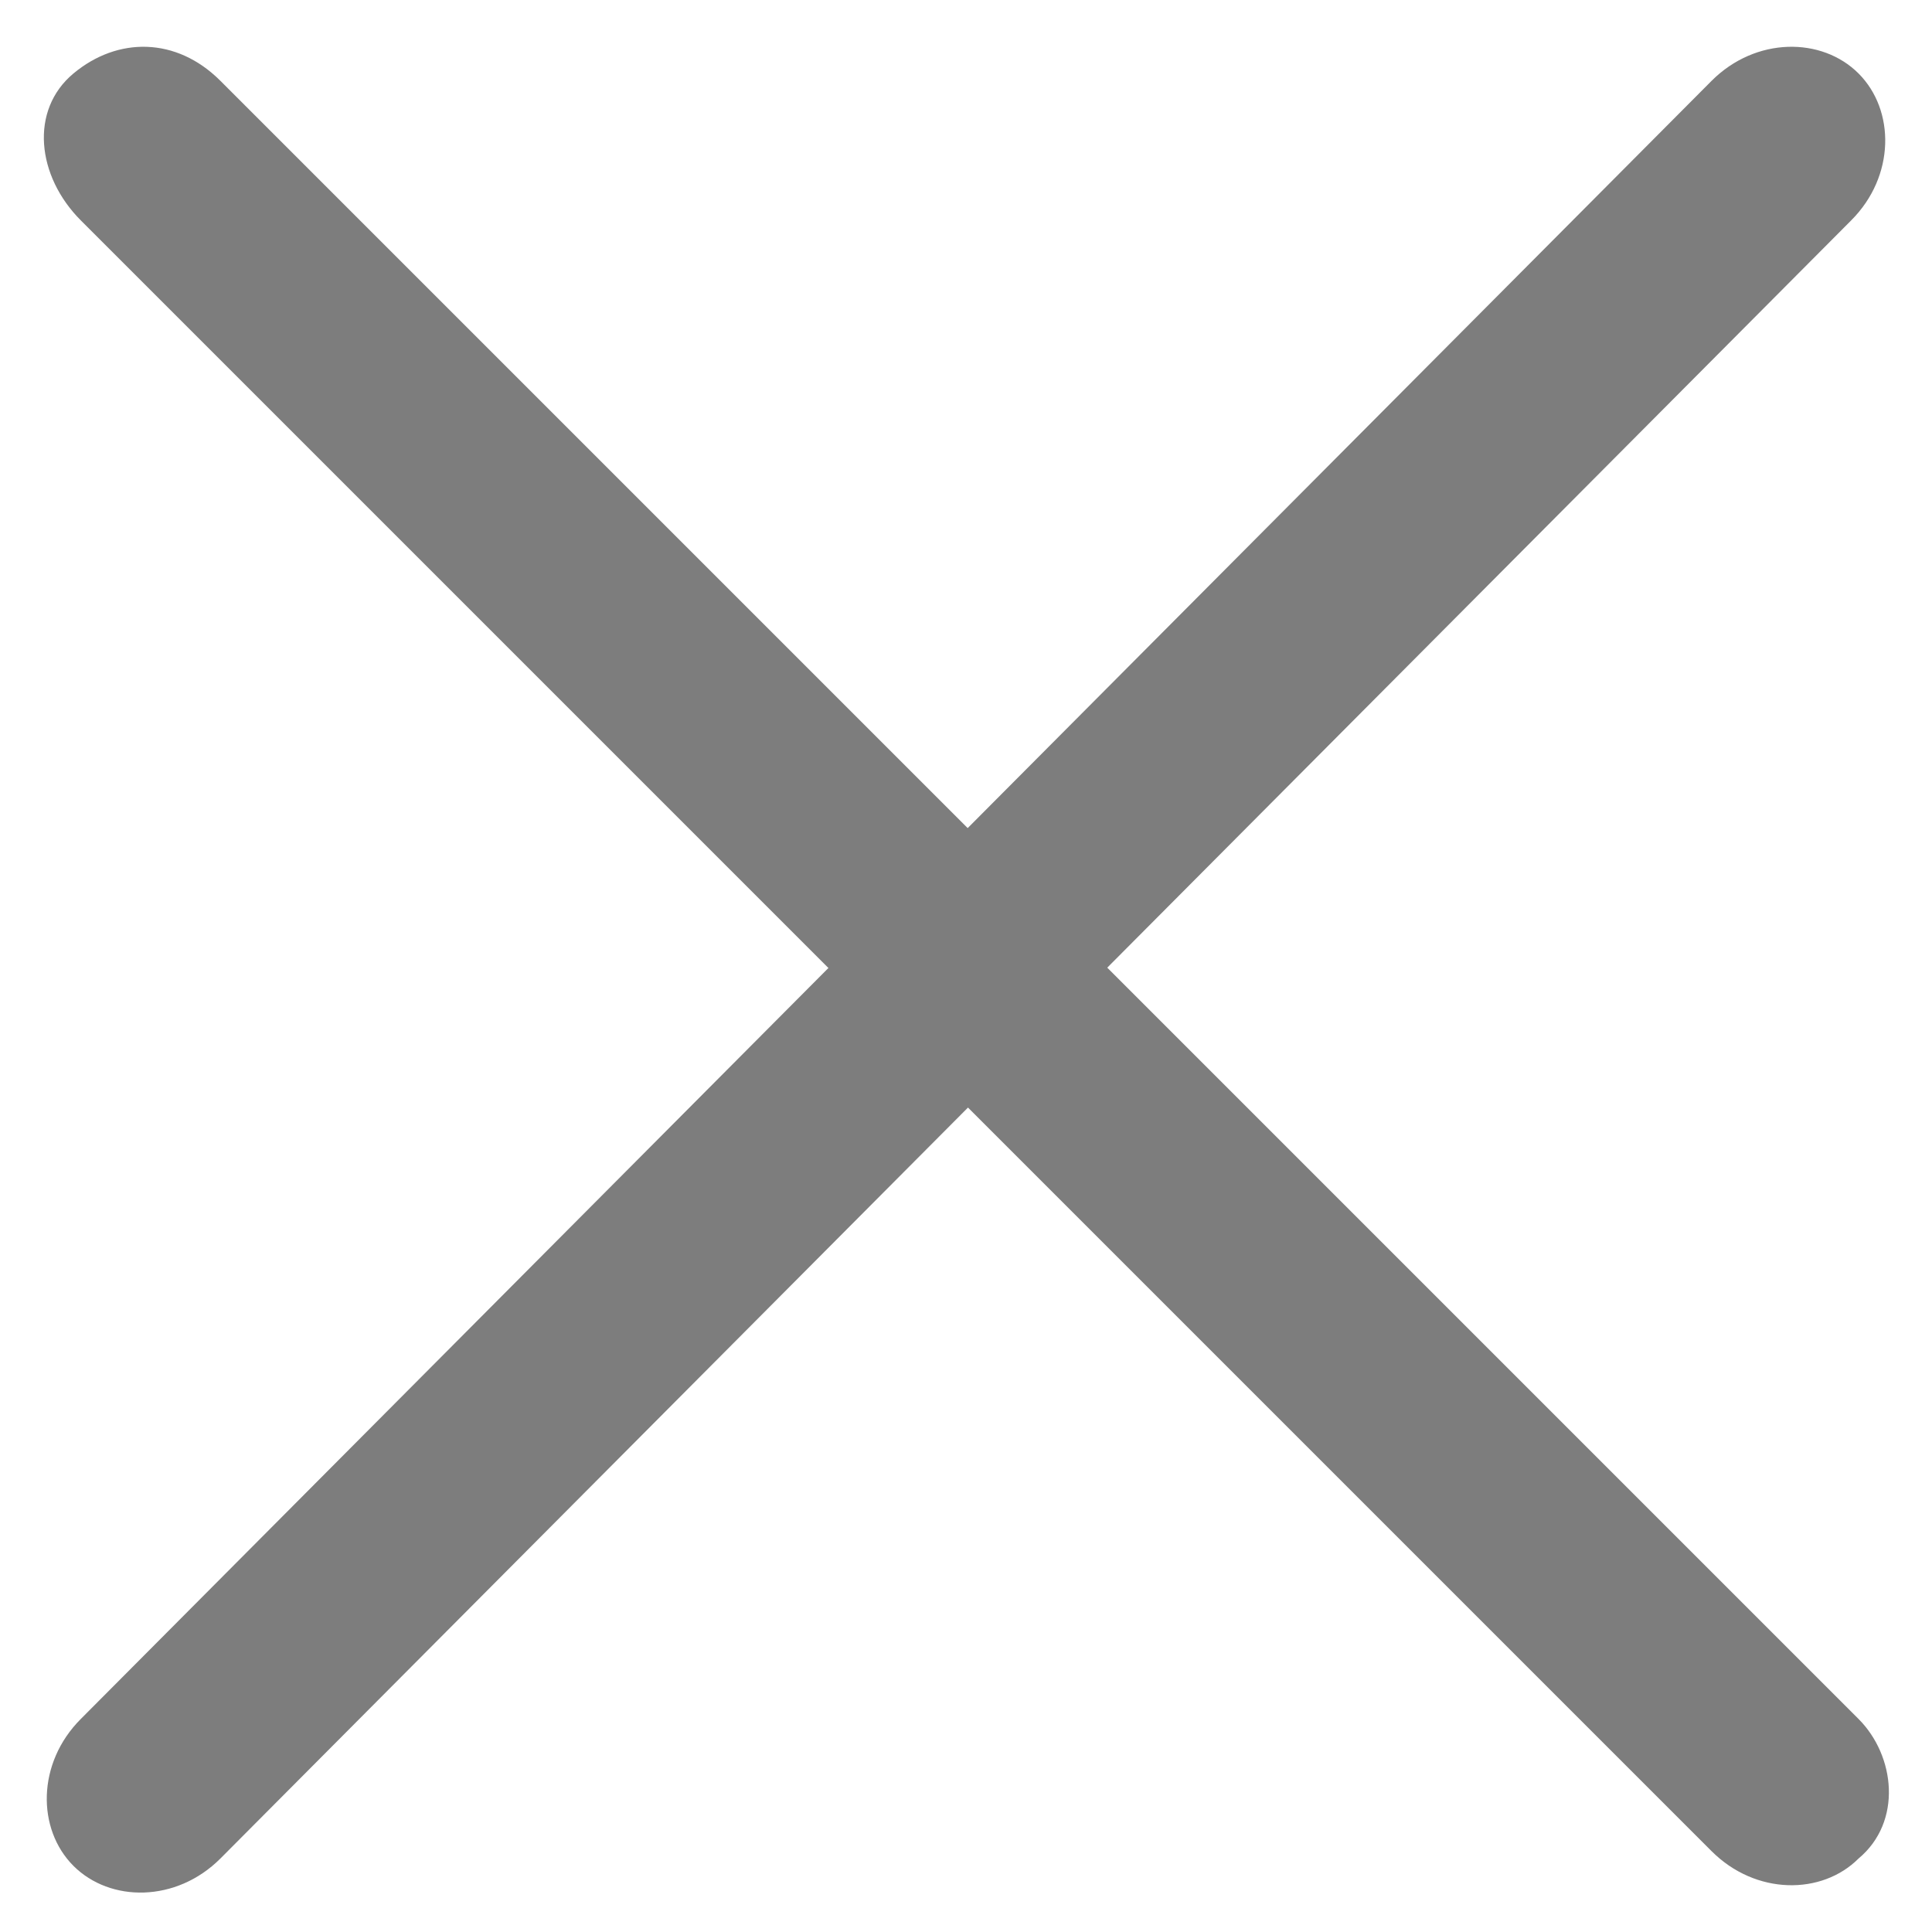 <?xml version="1.0" encoding="utf-8"?>
<!-- Generator: Adobe Illustrator 18.1.0, SVG Export Plug-In . SVG Version: 6.00 Build 0)  -->
<!DOCTYPE svg PUBLIC "-//W3C//DTD SVG 1.1//EN" "http://www.w3.org/Graphics/SVG/1.1/DTD/svg11.dtd">
<svg version="1.1" id="Layer_1" xmlns="http://www.w3.org/2000/svg" xmlns:xlink="http://www.w3.org/1999/xlink" x="0px" y="0px"
	 viewBox="0 0 26.3 26.3" enable-background="new 0 0 26.3 26.3" xml:space="preserve">
<g id="_x33_4px_X" display="none">
	<g display="inline">
		<g>
			<g>
				<path fill="#7D7D7D" d="M75,51.8c-0.4,0.4-1.1,0.4-1.5,0L42.9,21.2c-0.4-0.4-0.4-1.1,0-1.5l0.4-0.4c0.4-0.4,1.1-0.4,1.5,0
					l30.6,30.6c0.4,0.4,0.4,1.1,0,1.5L75,51.8z"/>
			</g>
		</g>
	</g>
	<g display="inline">
		<g>
			<g>
				<path fill="#7D7D7D" d="M44.8,51.8c-0.4,0.4-1.1,0.4-1.5,0l-0.4-0.4c-0.4-0.4-0.4-1.1,0-1.5l30.6-30.6c0.4-0.4,1.1-0.4,1.5,0
					l0.4,0.4c0.4,0.4,0.4,1.1,0,1.5L44.8,51.8z"/>
			</g>
		</g>
	</g>
</g>
<g>
	<g>
		<g>
			<path fill="#7D7D7D" d="M25.3,25.3c-0.5,0.5-1.4,0.5-2-0.1L1.1,3C0.5,2.4,0.4,1.5,1,1s1.4-0.5,2,0.1l22.3,22.3
				C25.8,23.9,25.9,24.8,25.3,25.3z"/>
		</g>
	</g>
</g>
<g>
	<g>
		<g>
			<path fill="#7D7D7D" d="M3,25.3c-0.6,0.6-1.5,0.6-2,0.1s-0.5-1.4,0.1-2L23.3,1.1c0.6-0.6,1.5-0.6,2-0.1s0.5,1.4-0.1,2L3,25.3z"/>
		</g>
	</g>
</g>
<g id="_x32_4px_X" display="none">
	
		<line display="inline" fill="none" stroke="#7D7D7D" stroke-width="2.75" stroke-miterlimit="10" x1="41.9" y1="22.8" x2="66.3" y2="47.1"/>
	
		<line display="inline" fill="none" stroke="#7D7D7D" stroke-width="2.75" stroke-miterlimit="10" x1="66.3" y1="22.8" x2="41.9" y2="47.1"/>
</g>
</svg>
